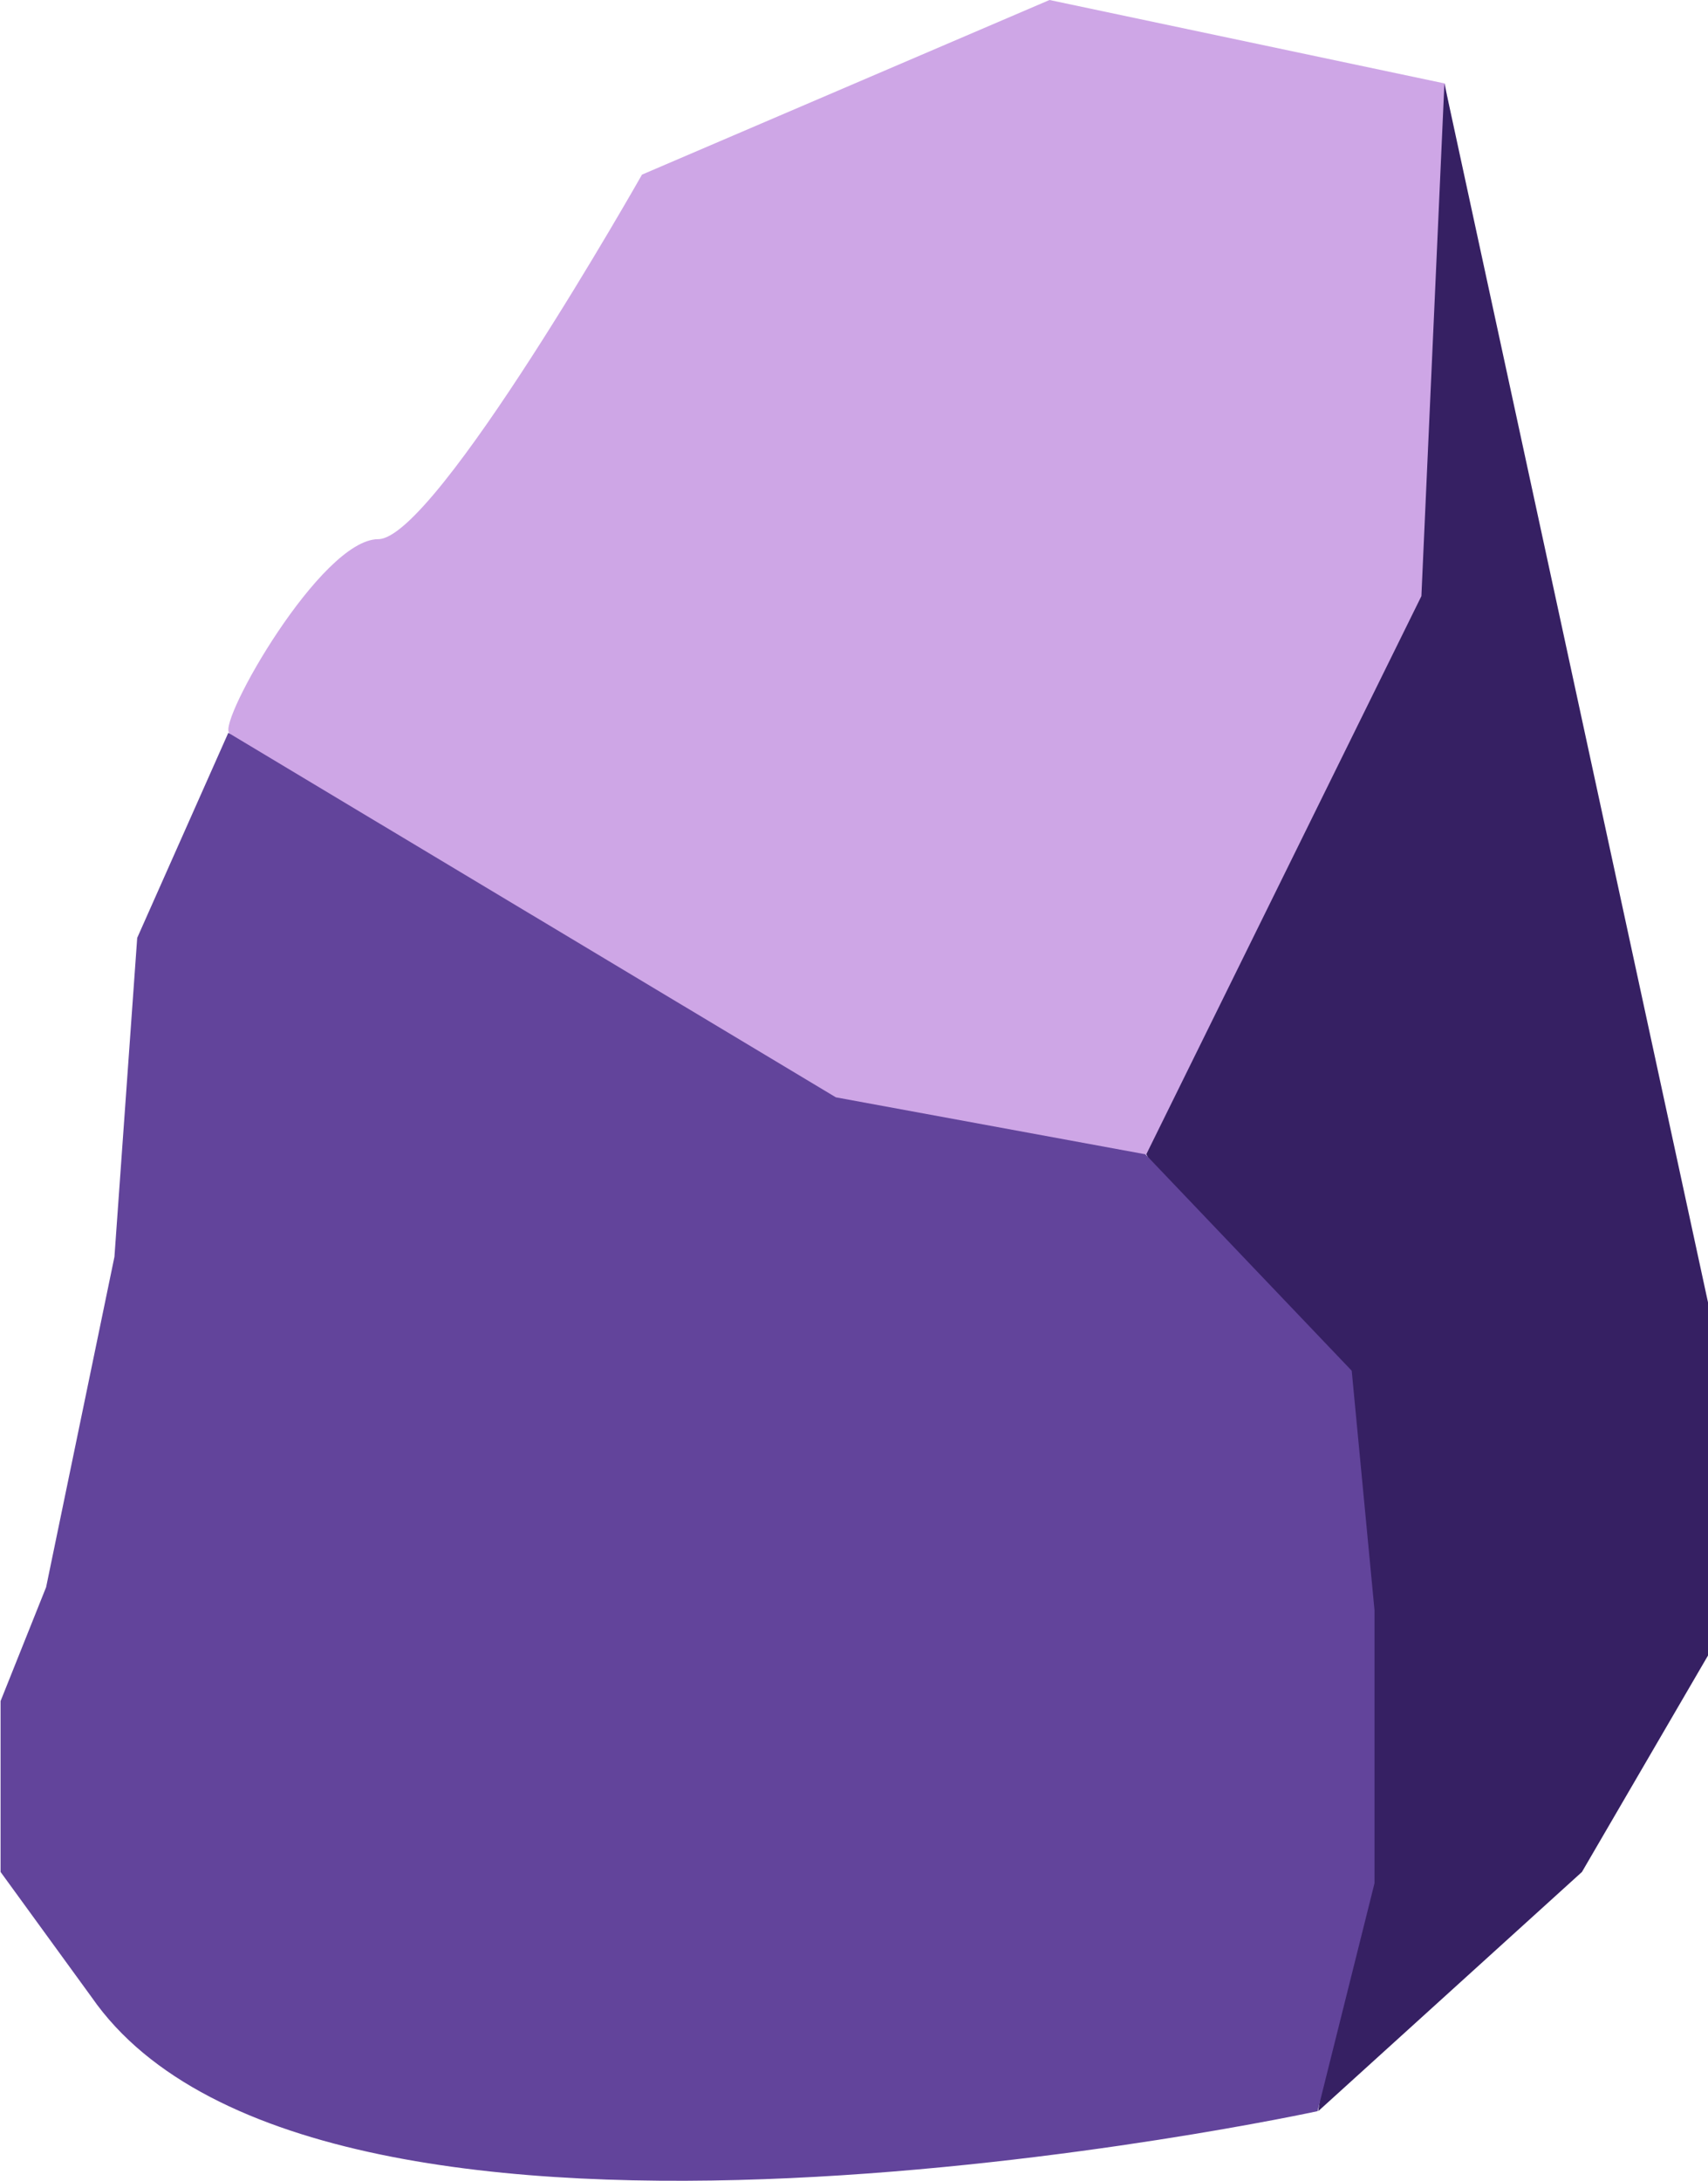 <svg xmlns="http://www.w3.org/2000/svg" viewBox="0 0 150 191.45"><defs><style>.cls-1{fill:#cea6e6;}.cls-2{fill:#362063;}.cls-3{fill:#62449b;}</style></defs><g id="Layer_2" data-name="Layer 2"><g id="rocks"><g id="rock_2_purple" data-name="rock 2 purple"><path class="cls-1" d="M100.67,101.33l33.22-55-7-39L92.17,0,56.38,15.33s-18.12,32-23.16,32-14.09,16-13.09,17,6,20,7.05,20,17.12,20,23.16,20S97.65,105.33,100.67,101.33Z"/><polygon class="cls-2" points="138.93 164.33 150 145.33 150 114.33 126.85 7.33 124.83 52.33 100.67 101.33 108.72 116.33 110.74 124.33 115.77 135.33 116.78 147.33 117.78 156.33 118.79 162.33 117.78 171.33 115.77 185.33 138.93 164.33"/><path class="cls-3" d="M8.05,175.33l-8-11v-15l4-10,6-29,2-28,8-18,53.36,32,27.18,5,18.12,19,2,21v24l-5,20S28.19,204.33,8.05,175.33Z"/></g></g></g></svg>
